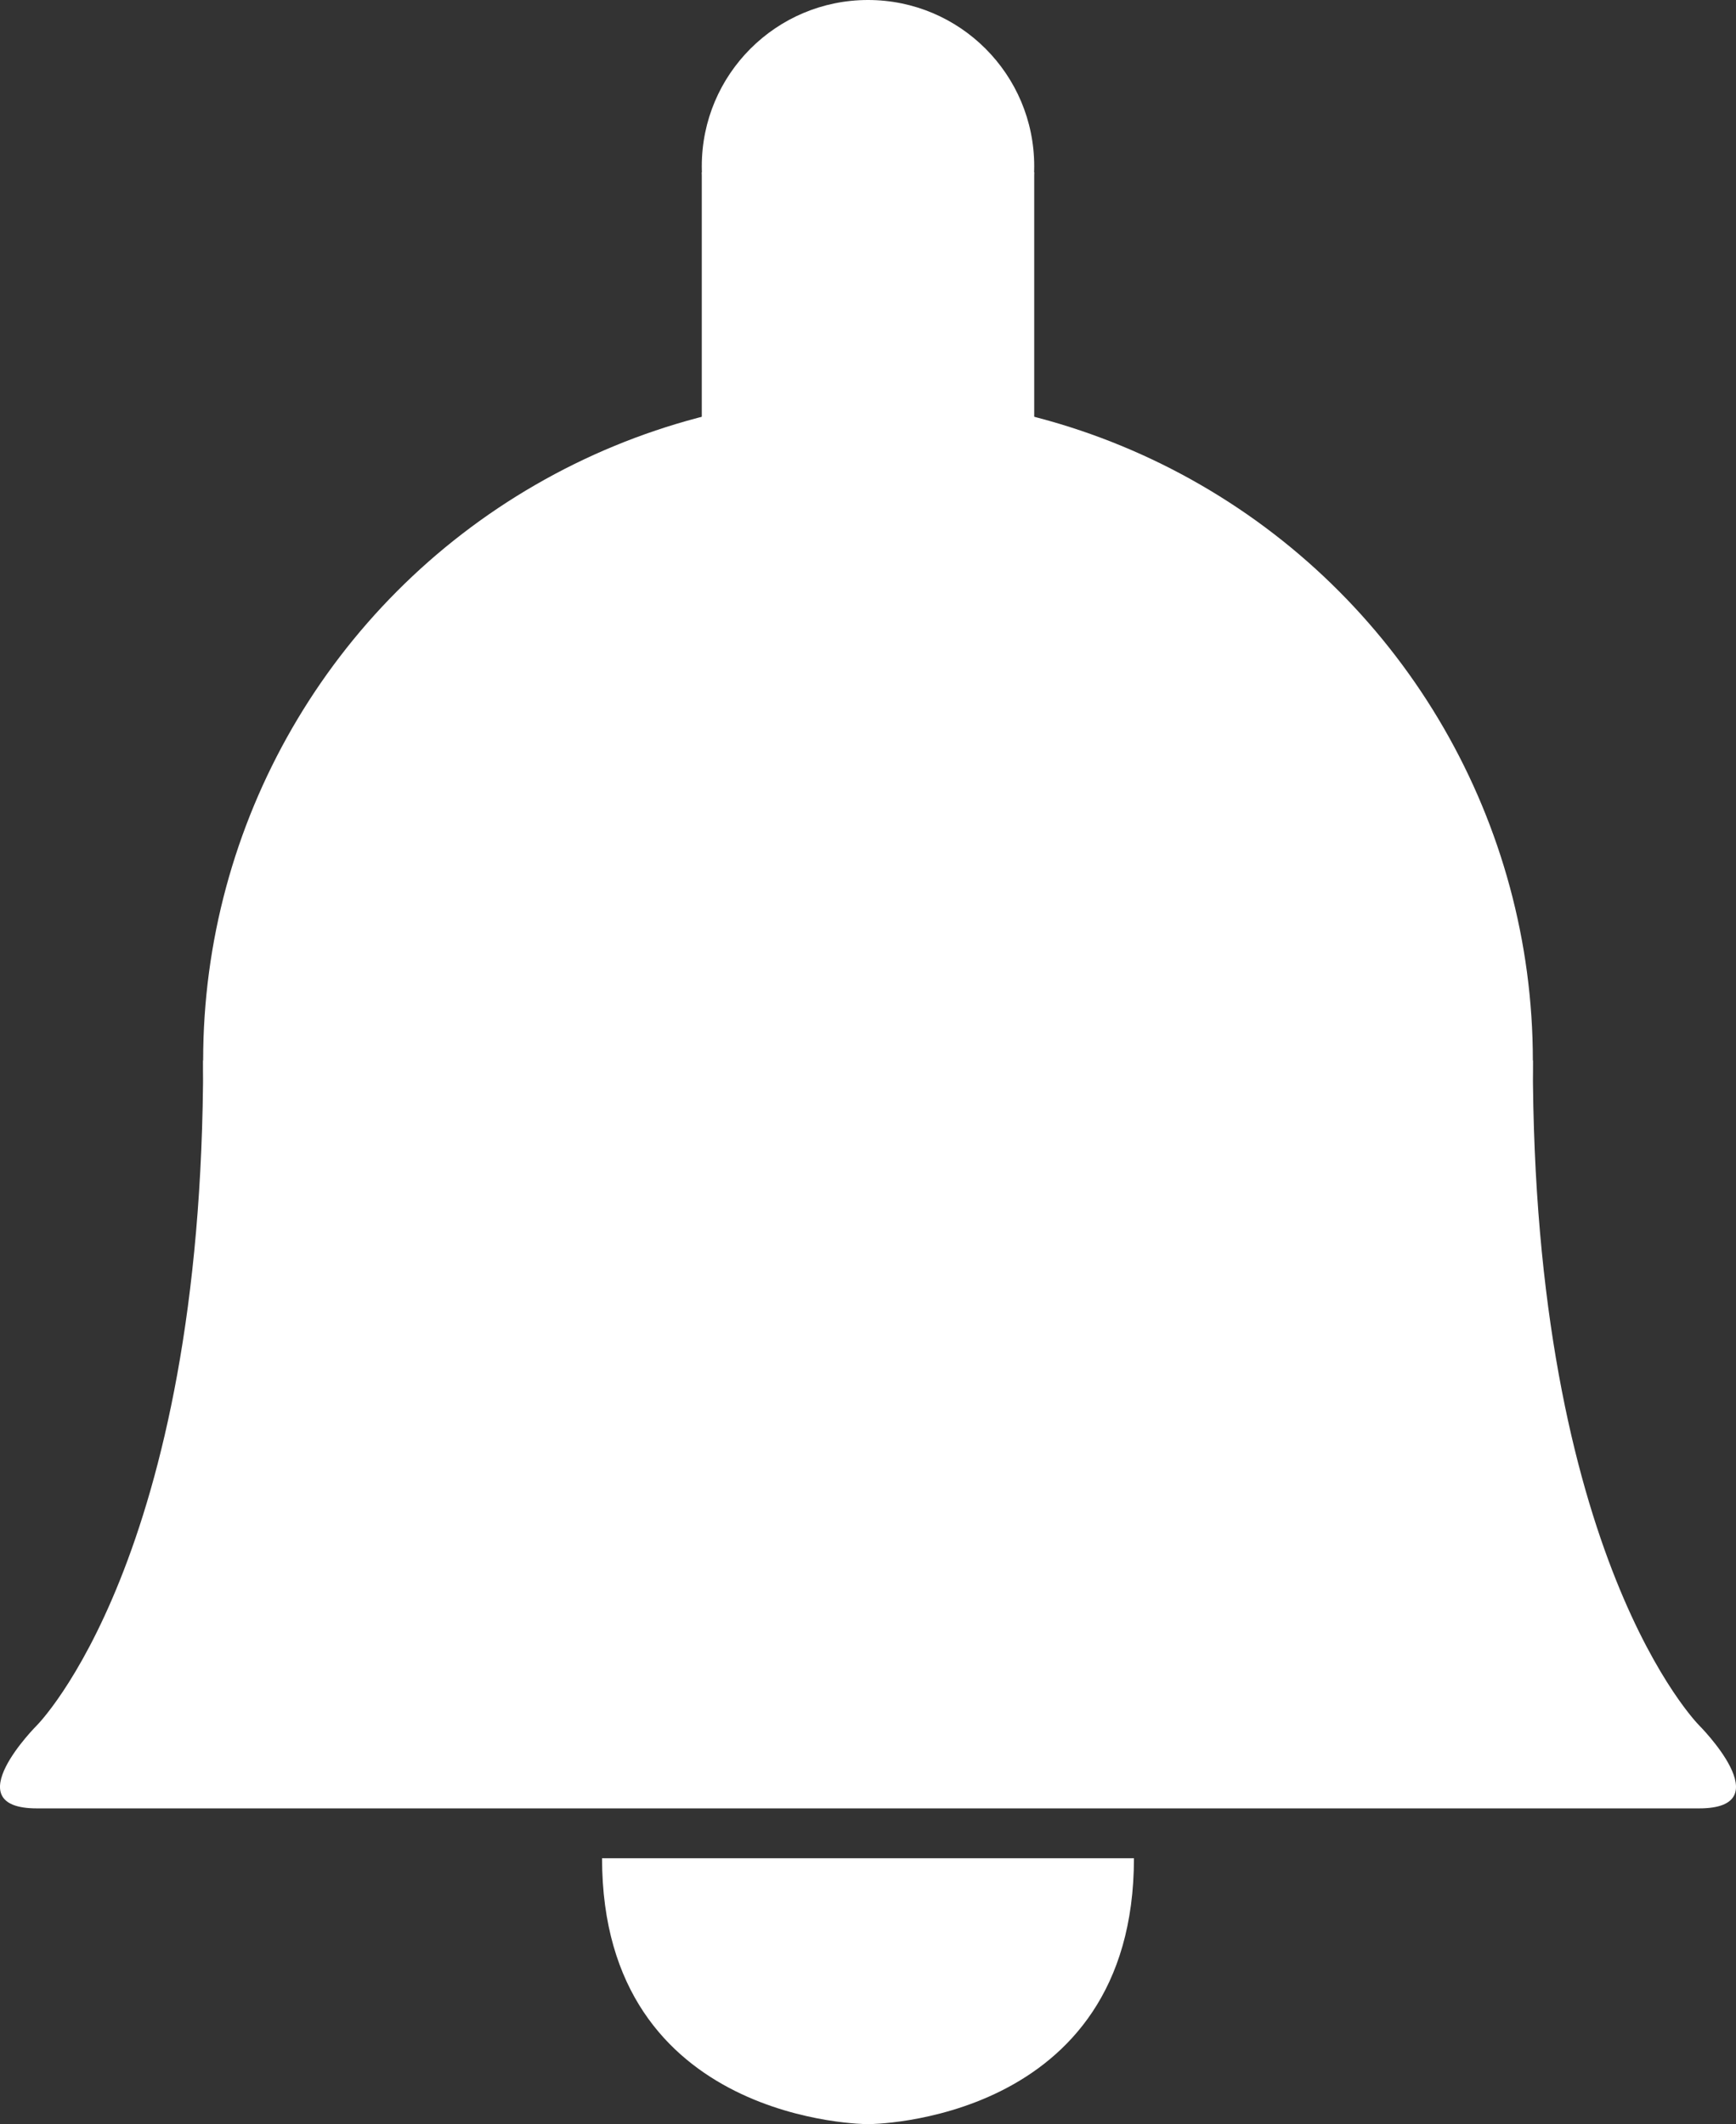 <?xml version="1.0" encoding="UTF-8" standalone="no"?>
<svg
   xmlns:dc="http://purl.org/dc/elements/1.1/"
   xmlns:cc="http://creativecommons.org/ns#"
   xmlns:rdf="http://www.w3.org/1999/02/22-rdf-syntax-ns#"
   xmlns:svg="http://www.w3.org/2000/svg"
   xmlns="http://www.w3.org/2000/svg"
   id="svg8"
   version="1.1"
   viewBox="0 0 52.222 63.904"
   height="63.904mm"
   width="52.222mm">
  <rect x="0" y="0" width="52.222" height="63.904" fill="#333333" stroke="none"/>
  <defs
     id="defs2" />
  <g
     id="layer1"
     transform="translate(-23.889,-18.096)">
    <circle
       r="5"
       cy="23.096"
       cx="50"
       id="path10"
       style="fill:#ffffff;stroke-width:0.5" />
    <circle
       r="20"
       cy="50"
       cx="50"
       id="path12"
       style="fill:#ffffff;stroke-width:0.5" />
    <rect
       y="23.277"
       x="45"
       height="10"
       width="10"
       id="rect16"
       style="fill:#ffffff;stroke-width:0.5" />
    <path
       id="path43"
       d="m 30,50 c 0,15 -5,20 -5,20 0,0 -2.5,2.5 0,2.5 2.5,0 2.5,0 2.5,0 H 35 50 V 50 Z"
       style="fill:#ffffff" />
    <path
       style="fill:#ffffff;stroke-width:1"
       d="m 70,50 c 0,15 5,20 5,20 0,0 2.5,2.5 0,2.5 -2.5,0 -2.5,0 -2.5,0 H 65 50 V 50 Z"
       id="path43-5" />
    <path
       id="path62"
       d="m 42,74 c 0,8 8,8 8,8 v -8 z"
       style="fill:#ffffff;stroke-width:0.8" />
    <path
       style="fill:#ffffff;stroke-width:0.8"
       d="m 58,74 c 0,8 -8,8 -8,8 v -8 z"
       id="path62-7" />
  </g>
</svg>
